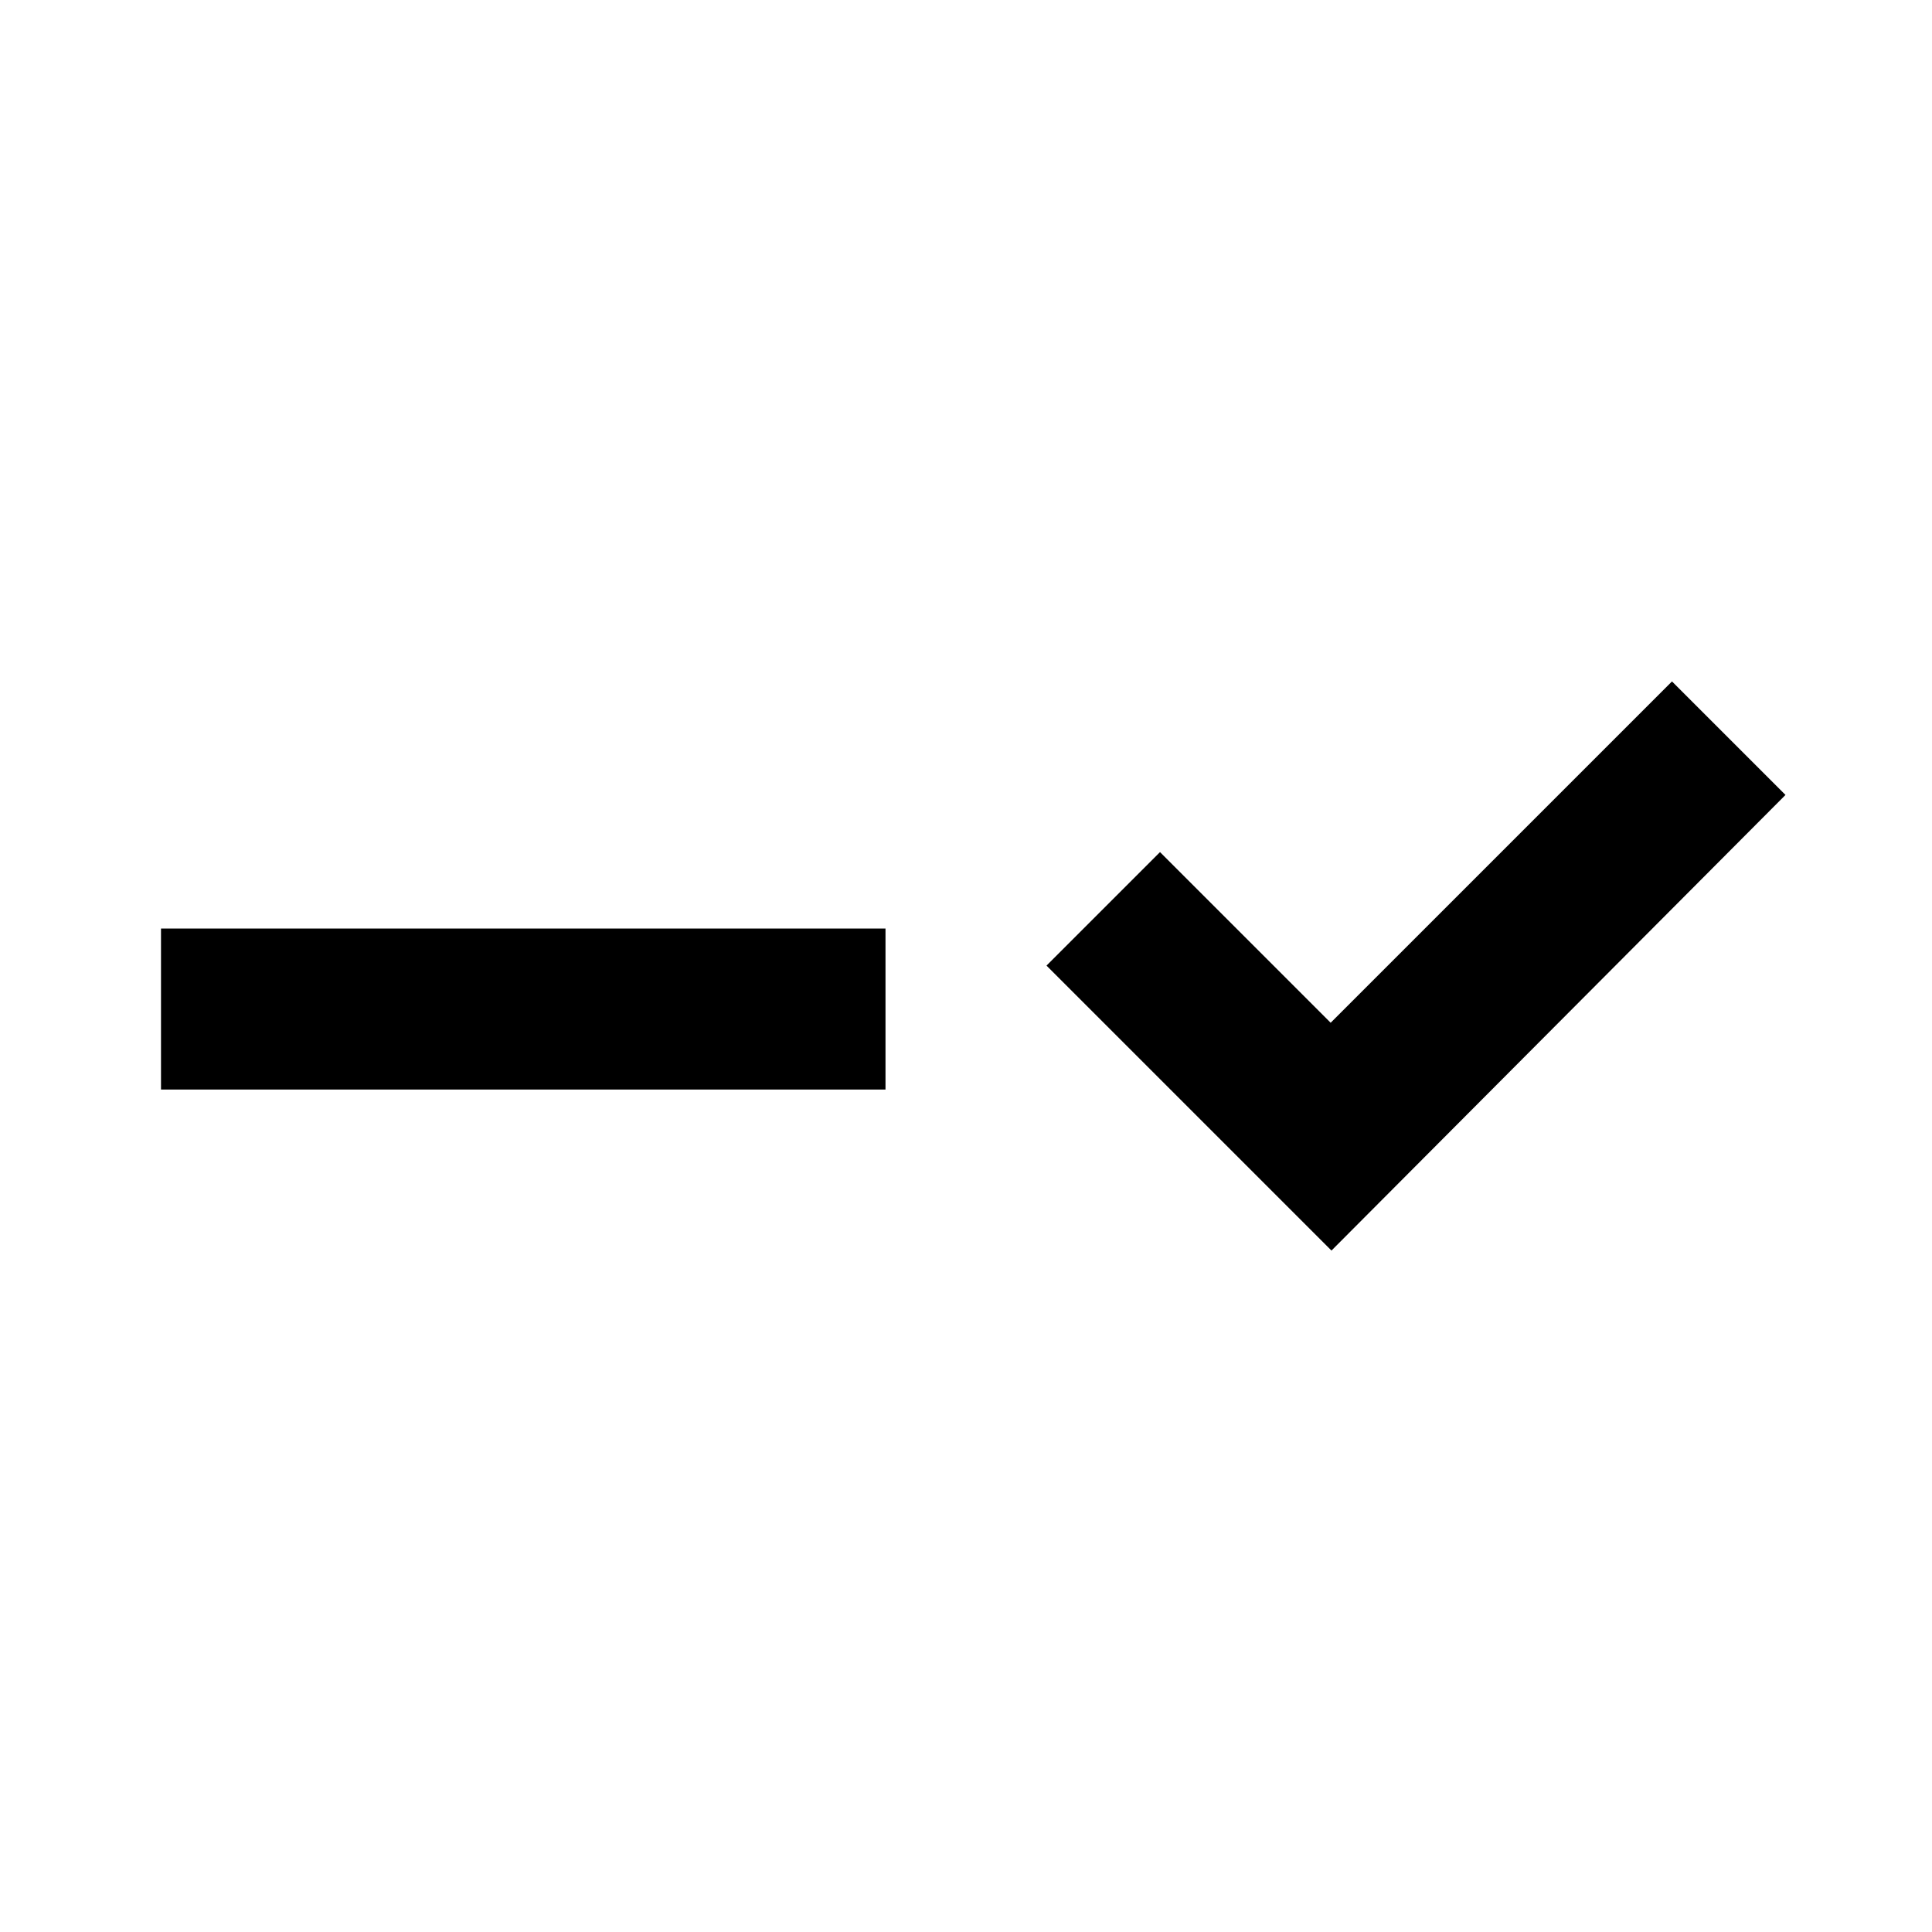<?xml version="1.0" encoding="UTF-8" standalone="no"?>
<svg
   xmlns:dc="http://purl.org/dc/elements/1.1/"
   xmlns:cc="http://creativecommons.org/ns#"
   xmlns:rdf="http://www.w3.org/1999/02/22-rdf-syntax-ns#"
   xmlns:svg="http://www.w3.org/2000/svg"
   xmlns="http://www.w3.org/2000/svg"
   xmlns:sodipodi="http://sodipodi.sourceforge.net/DTD/sodipodi-0.dtd"
   xmlns:inkscape="http://www.inkscape.org/namespaces/inkscape"
   enable-background="new 0 0 24 24"
   height="24px"
   viewBox="0 0 24 24"
   width="24px"
   fill="#000000"
   version="1.1"
   id="svg8"
   sodipodi:docname="SetValue.svg"
   inkscape:version="1.0.2 (e86c870879, 2021-01-15)">
  <defs
     id="defs12" />
  <sodipodi:namedview
     pagecolor="#ffffff"
     bordercolor="#666666"
     borderopacity="1"
     objecttolerance="10"
     gridtolerance="10"
     guidetolerance="10"
     inkscape:pageopacity="0"
     inkscape:pageshadow="2"
     inkscape:window-width="2102"
     inkscape:window-height="1472"
     id="namedview10"
     showgrid="false"
     inkscape:zoom="42.75"
     inkscape:cx="12"
     inkscape:cy="12"
     inkscape:window-x="596"
     inkscape:window-y="354"
     inkscape:window-maximized="0"
     inkscape:current-layer="svg8" />
  <g
     id="g6">
    <rect
       fill="none"
       height="24"
       width="24"
       id="rect2" />
    <path
       d="m 16.54,15.535 -3.54,-3.54 1.41,-1.41 2.12,2.12 4.24,-4.24 1.41,1.41 z m -5.54,-4 H 2 v 2 h 9 z"
       id="path4"
       sodipodi:nodetypes="cccccccccccc" />
  </g>
</svg>
